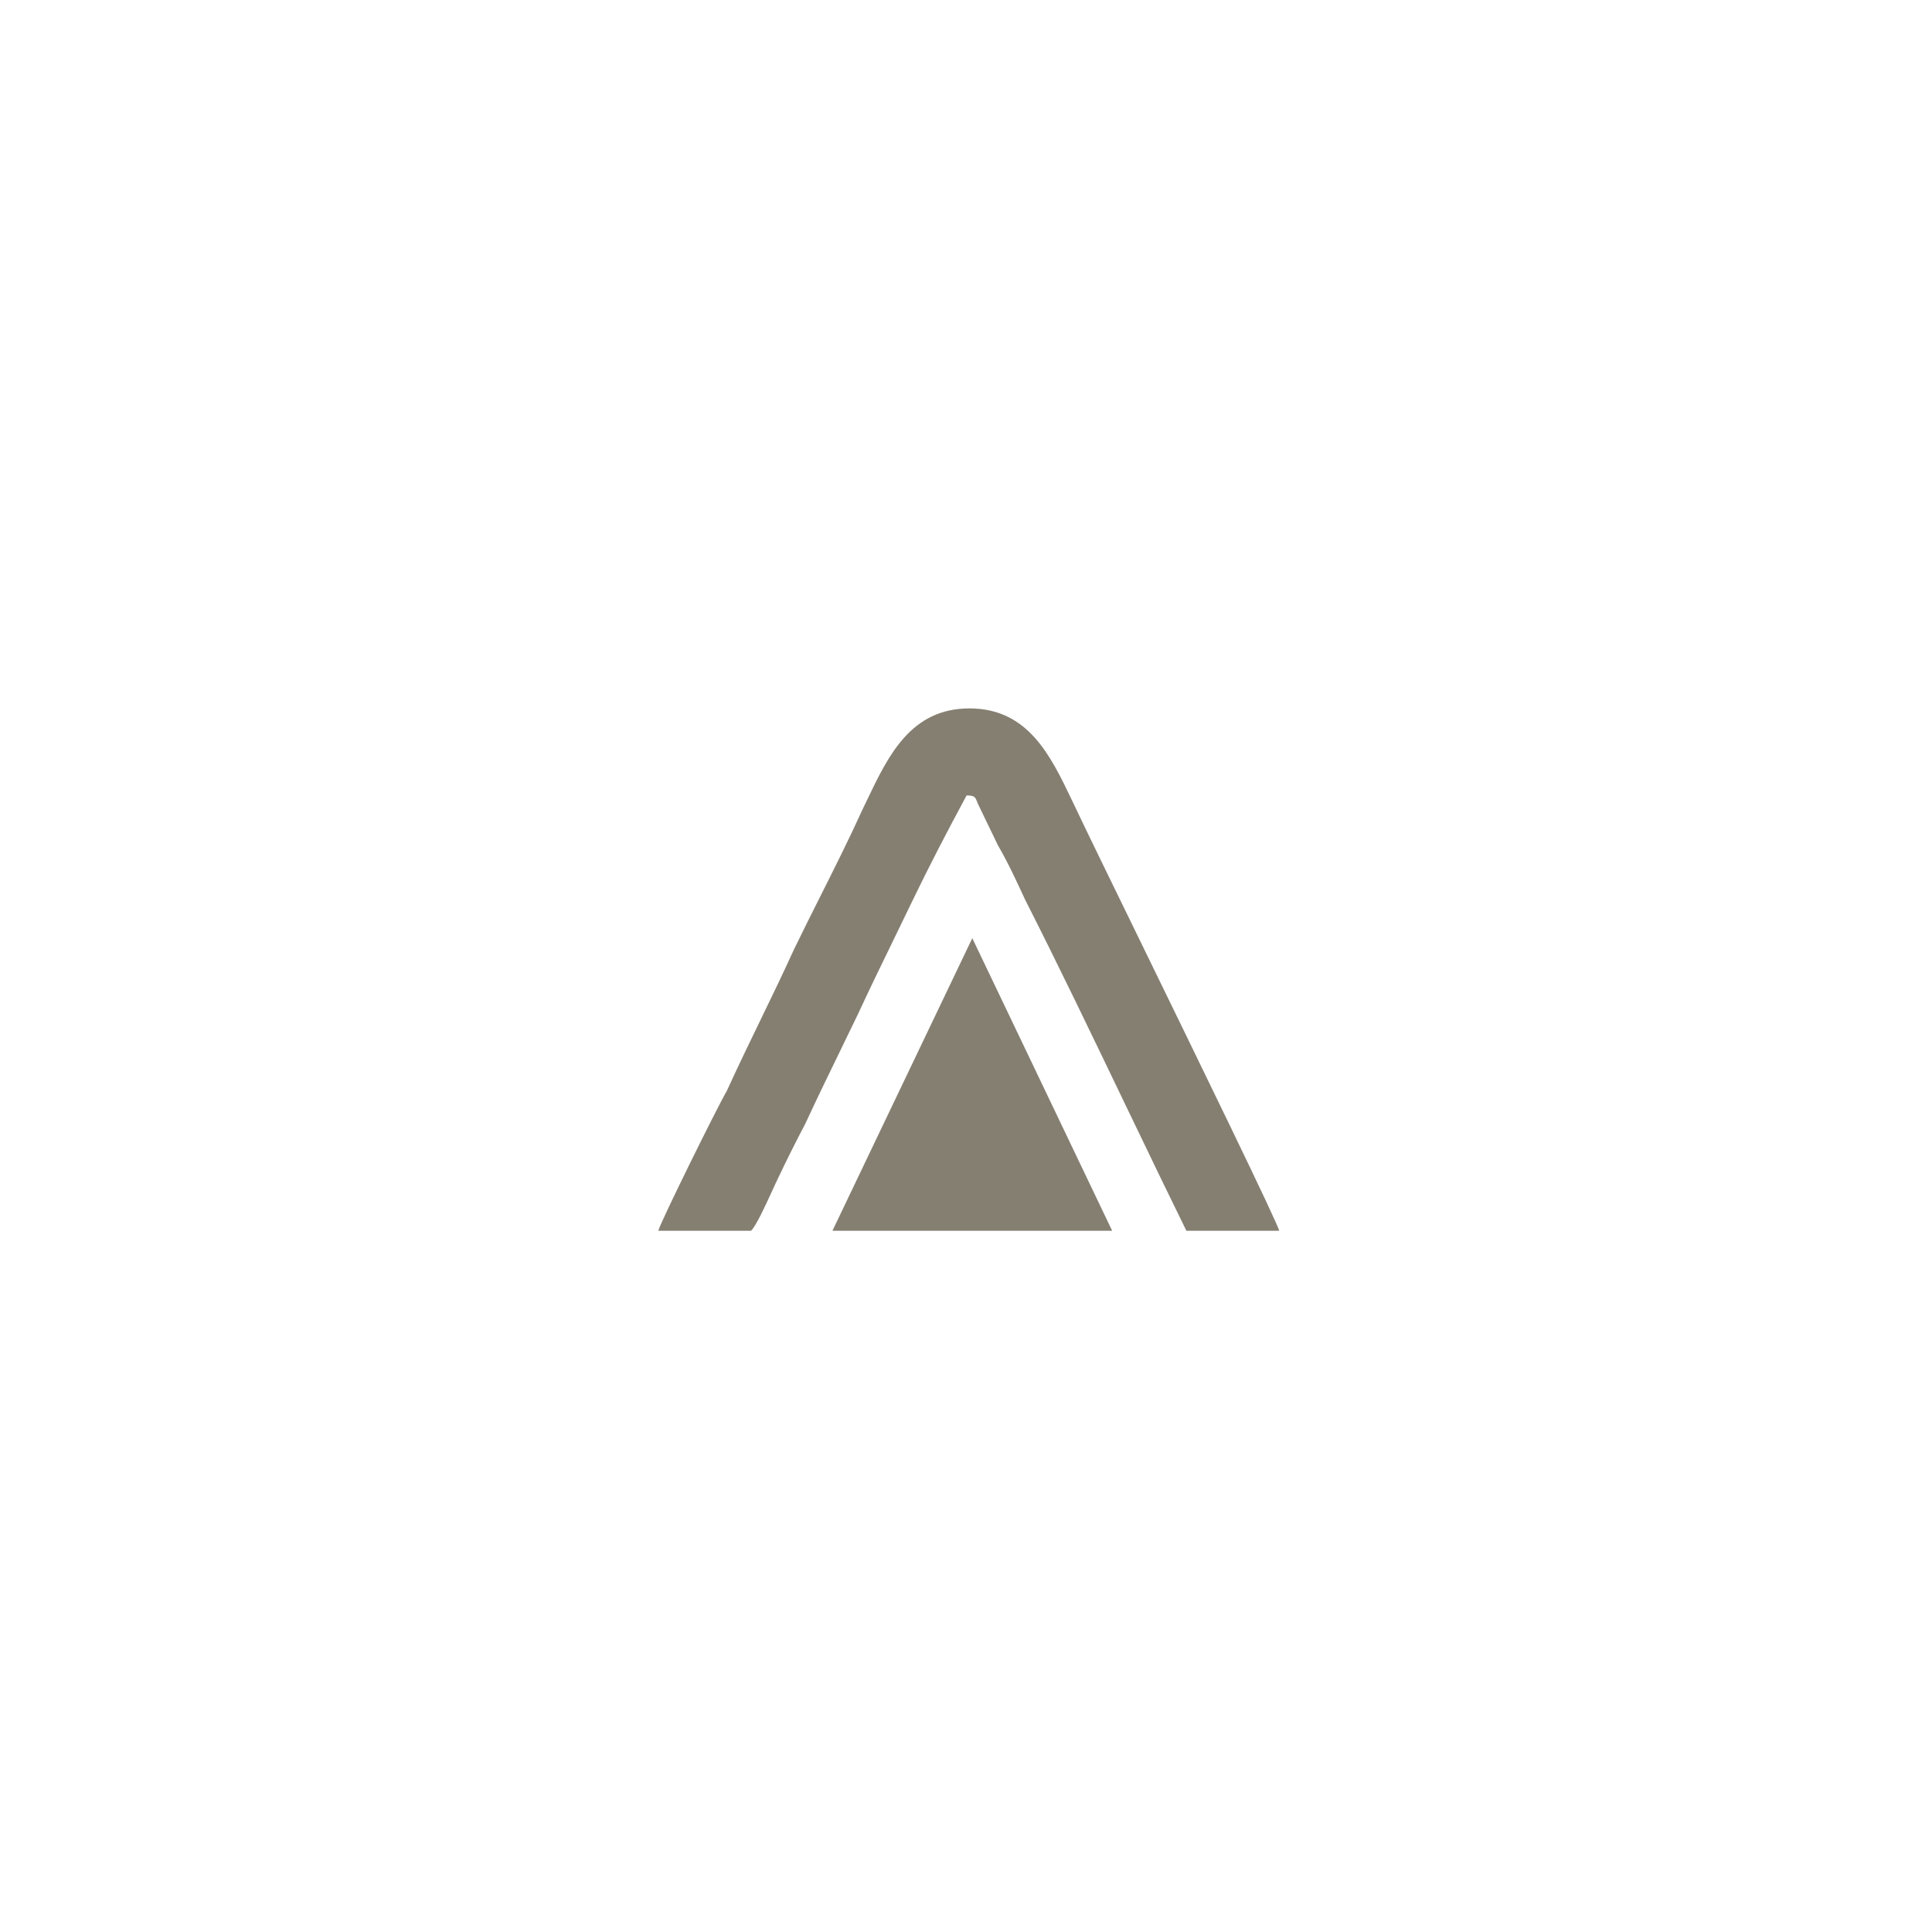 <svg width="270" height="270" viewBox="0 0 270 270" fill="none" xmlns="http://www.w3.org/2000/svg">
<path fill-rule="evenodd" clip-rule="evenodd" d="M106.261 142.582C107.857 139.292 109.452 135.998 110.948 132.708C112.145 130.238 113.369 127.798 114.592 125.364C116.627 121.309 118.653 117.274 120.522 113.161C120.735 112.72 120.949 112.274 121.162 111.826C124.14 105.597 127.293 99 135.481 99C143.668 99 146.822 105.597 149.8 111.826C150.013 112.274 150.226 112.72 150.44 113.161C151.379 115.174 154.892 122.379 159.14 131.093C167.521 148.281 178.762 171.338 178.762 172H165.798L162.008 164.221C160.416 160.932 158.783 157.531 157.125 154.08L157.123 154.074L157.121 154.07C152.548 144.549 147.797 134.655 143.259 125.727C142.063 123.134 140.866 120.541 139.47 118.148L136.678 112.363L136.608 112.188C136.275 111.342 136.205 111.167 135.082 111.167C132.29 116.352 129.896 120.94 127.303 126.325C126.491 128.016 125.658 129.73 124.816 131.459C123.175 134.828 121.505 138.256 119.923 141.683C119.112 143.374 118.278 145.088 117.436 146.816C115.797 150.186 114.125 153.614 112.544 157.041C111.213 159.567 109.951 162.094 108.754 164.62C108.545 165.039 108.253 165.678 107.918 166.411C106.977 168.469 105.7 171.265 104.964 172H92C92.2 171.003 100.178 154.847 101.574 152.453C103.07 149.163 104.665 145.873 106.261 142.582ZM135.88 131.112L155.426 172H116.333L135.88 131.112Z" fill="#857F72"/>
</svg>
